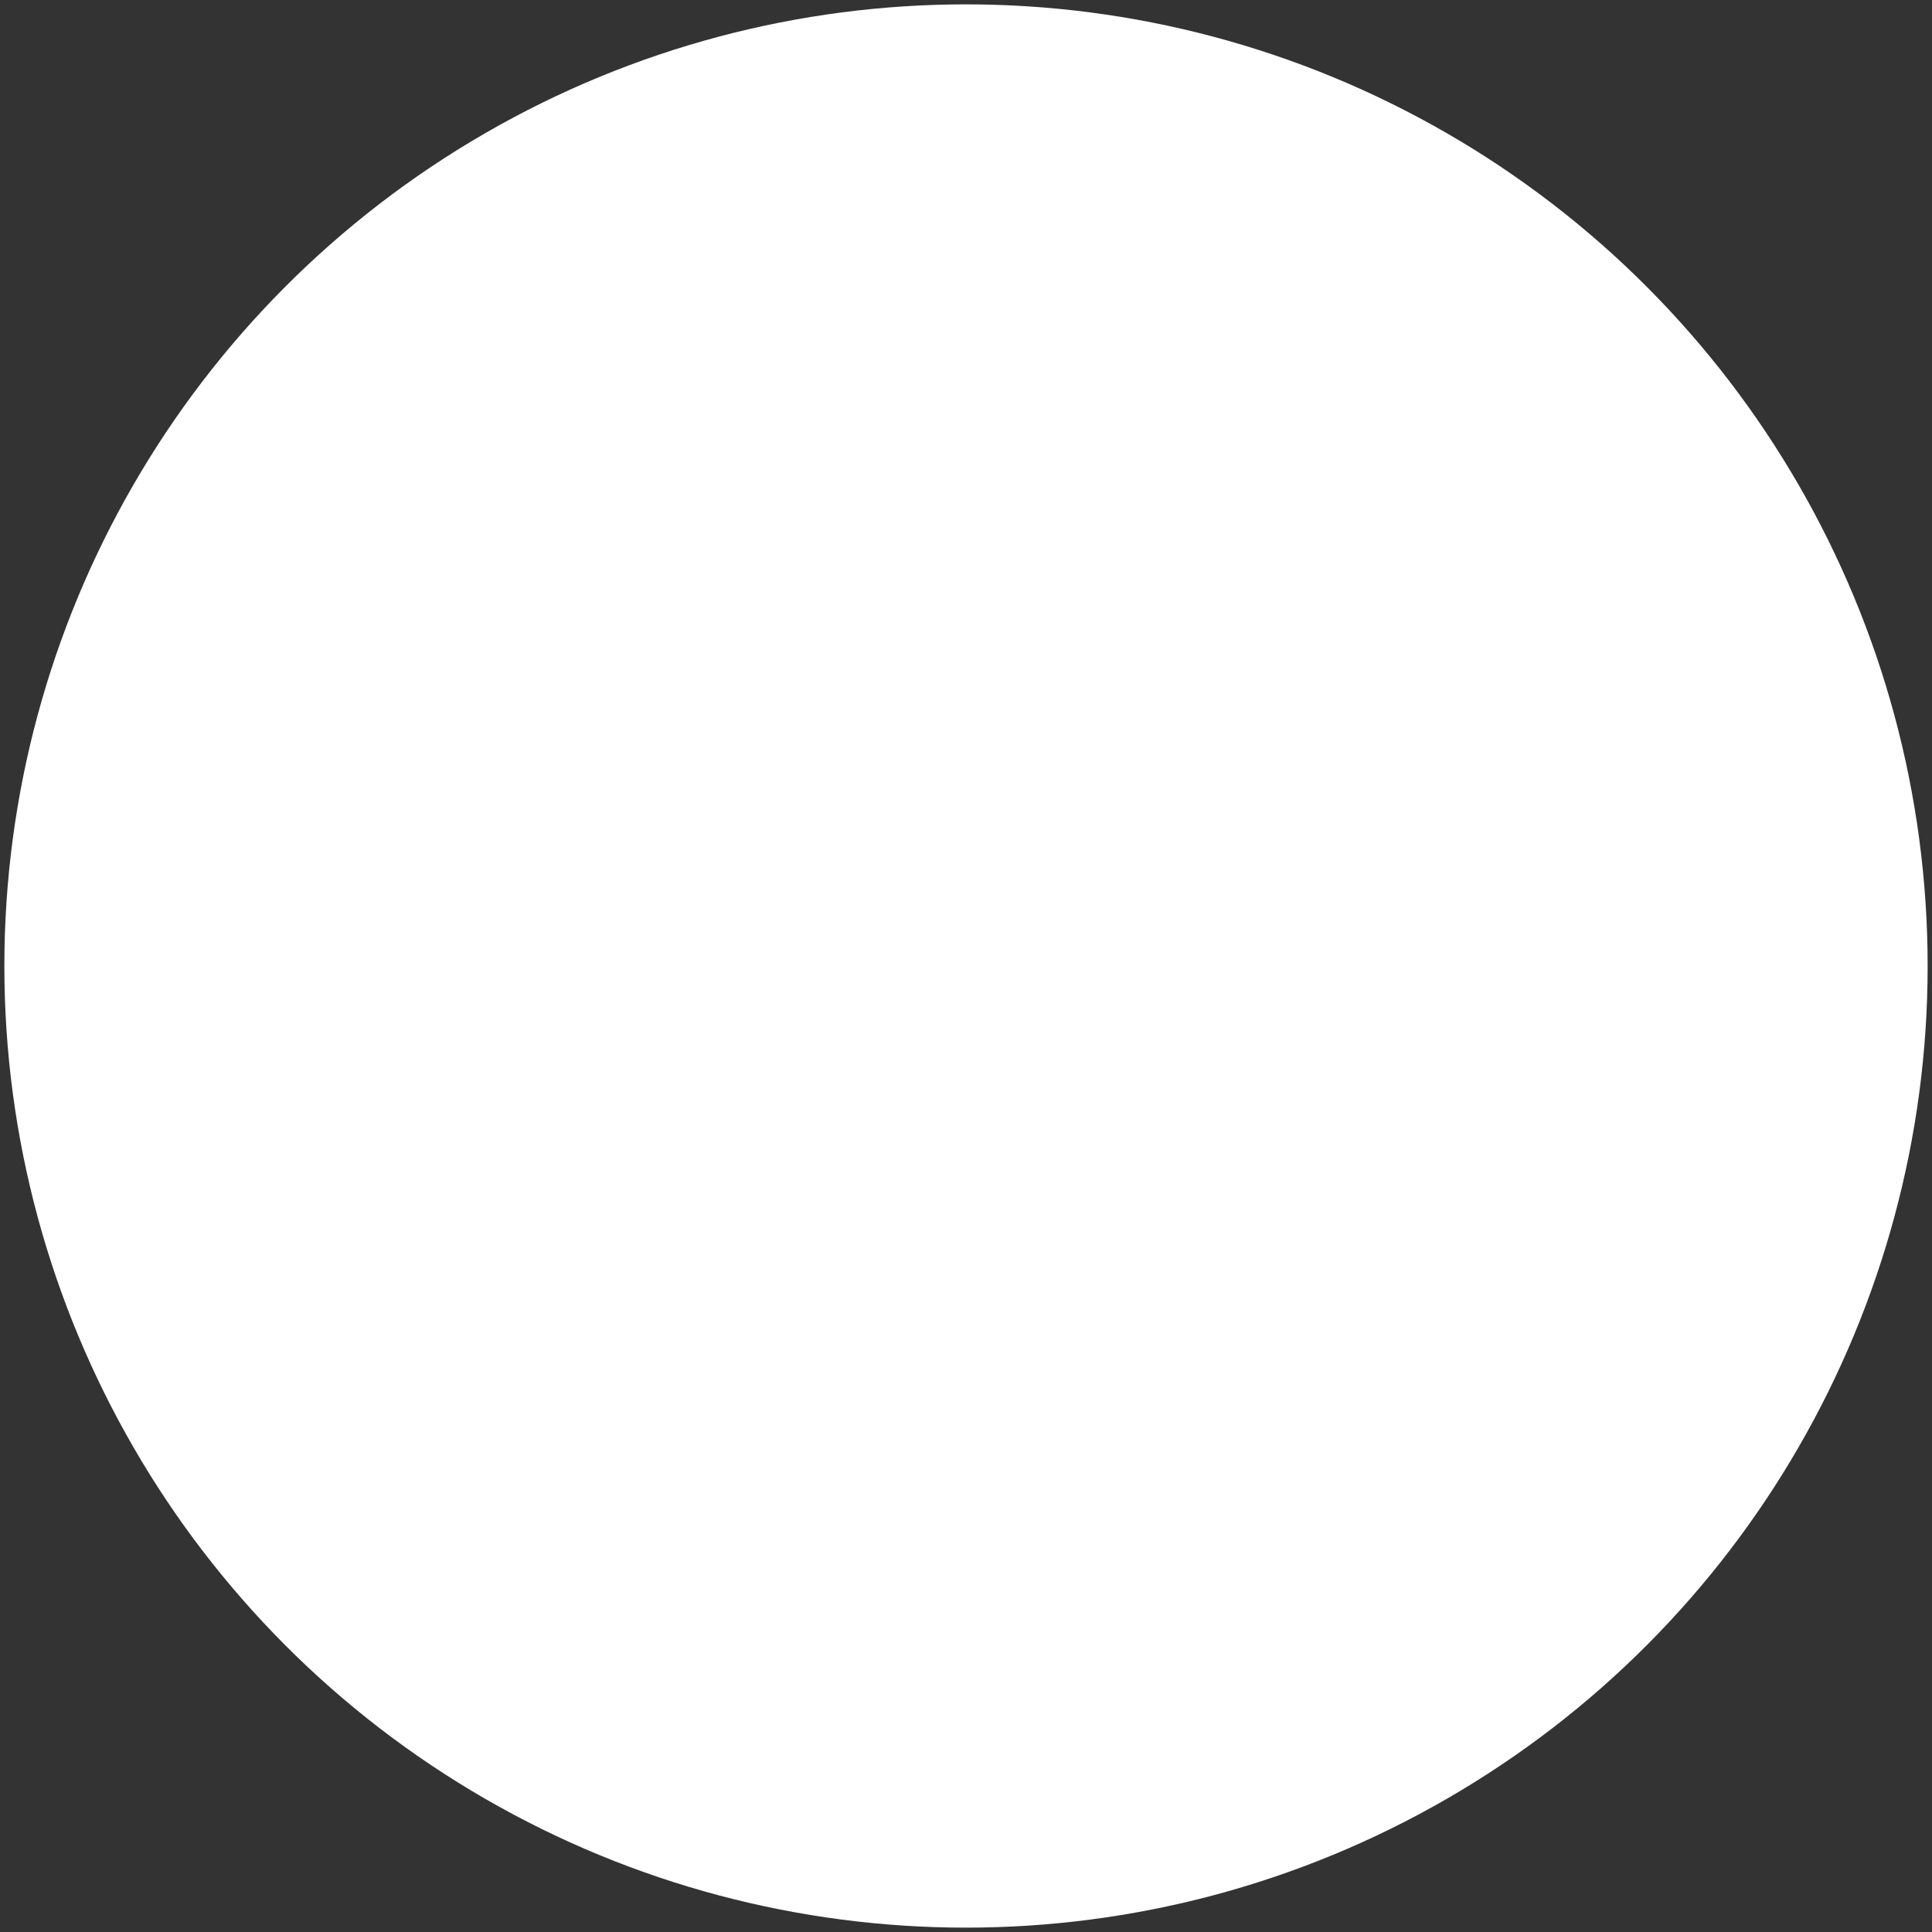 <svg version="1.1" x="0" y="0" width="100%" height="100%" viewBox="0,0,4.432,4.432" xmlns="http://www.w3.org/2000/svg" xmlns:xlink="http://www.w3.org/1999/xlink">
  <rect x="0" y="0" width="4.432" height="4.432" fill="#333333" stroke="none"/>
  <ellipse cx="2.216" cy="2.216" rx="2.206" ry="2.206" style="stroke:#ffffff;stroke-width:0.021;stroke-opacity:0;fill:#ffffff;"/>
</svg>